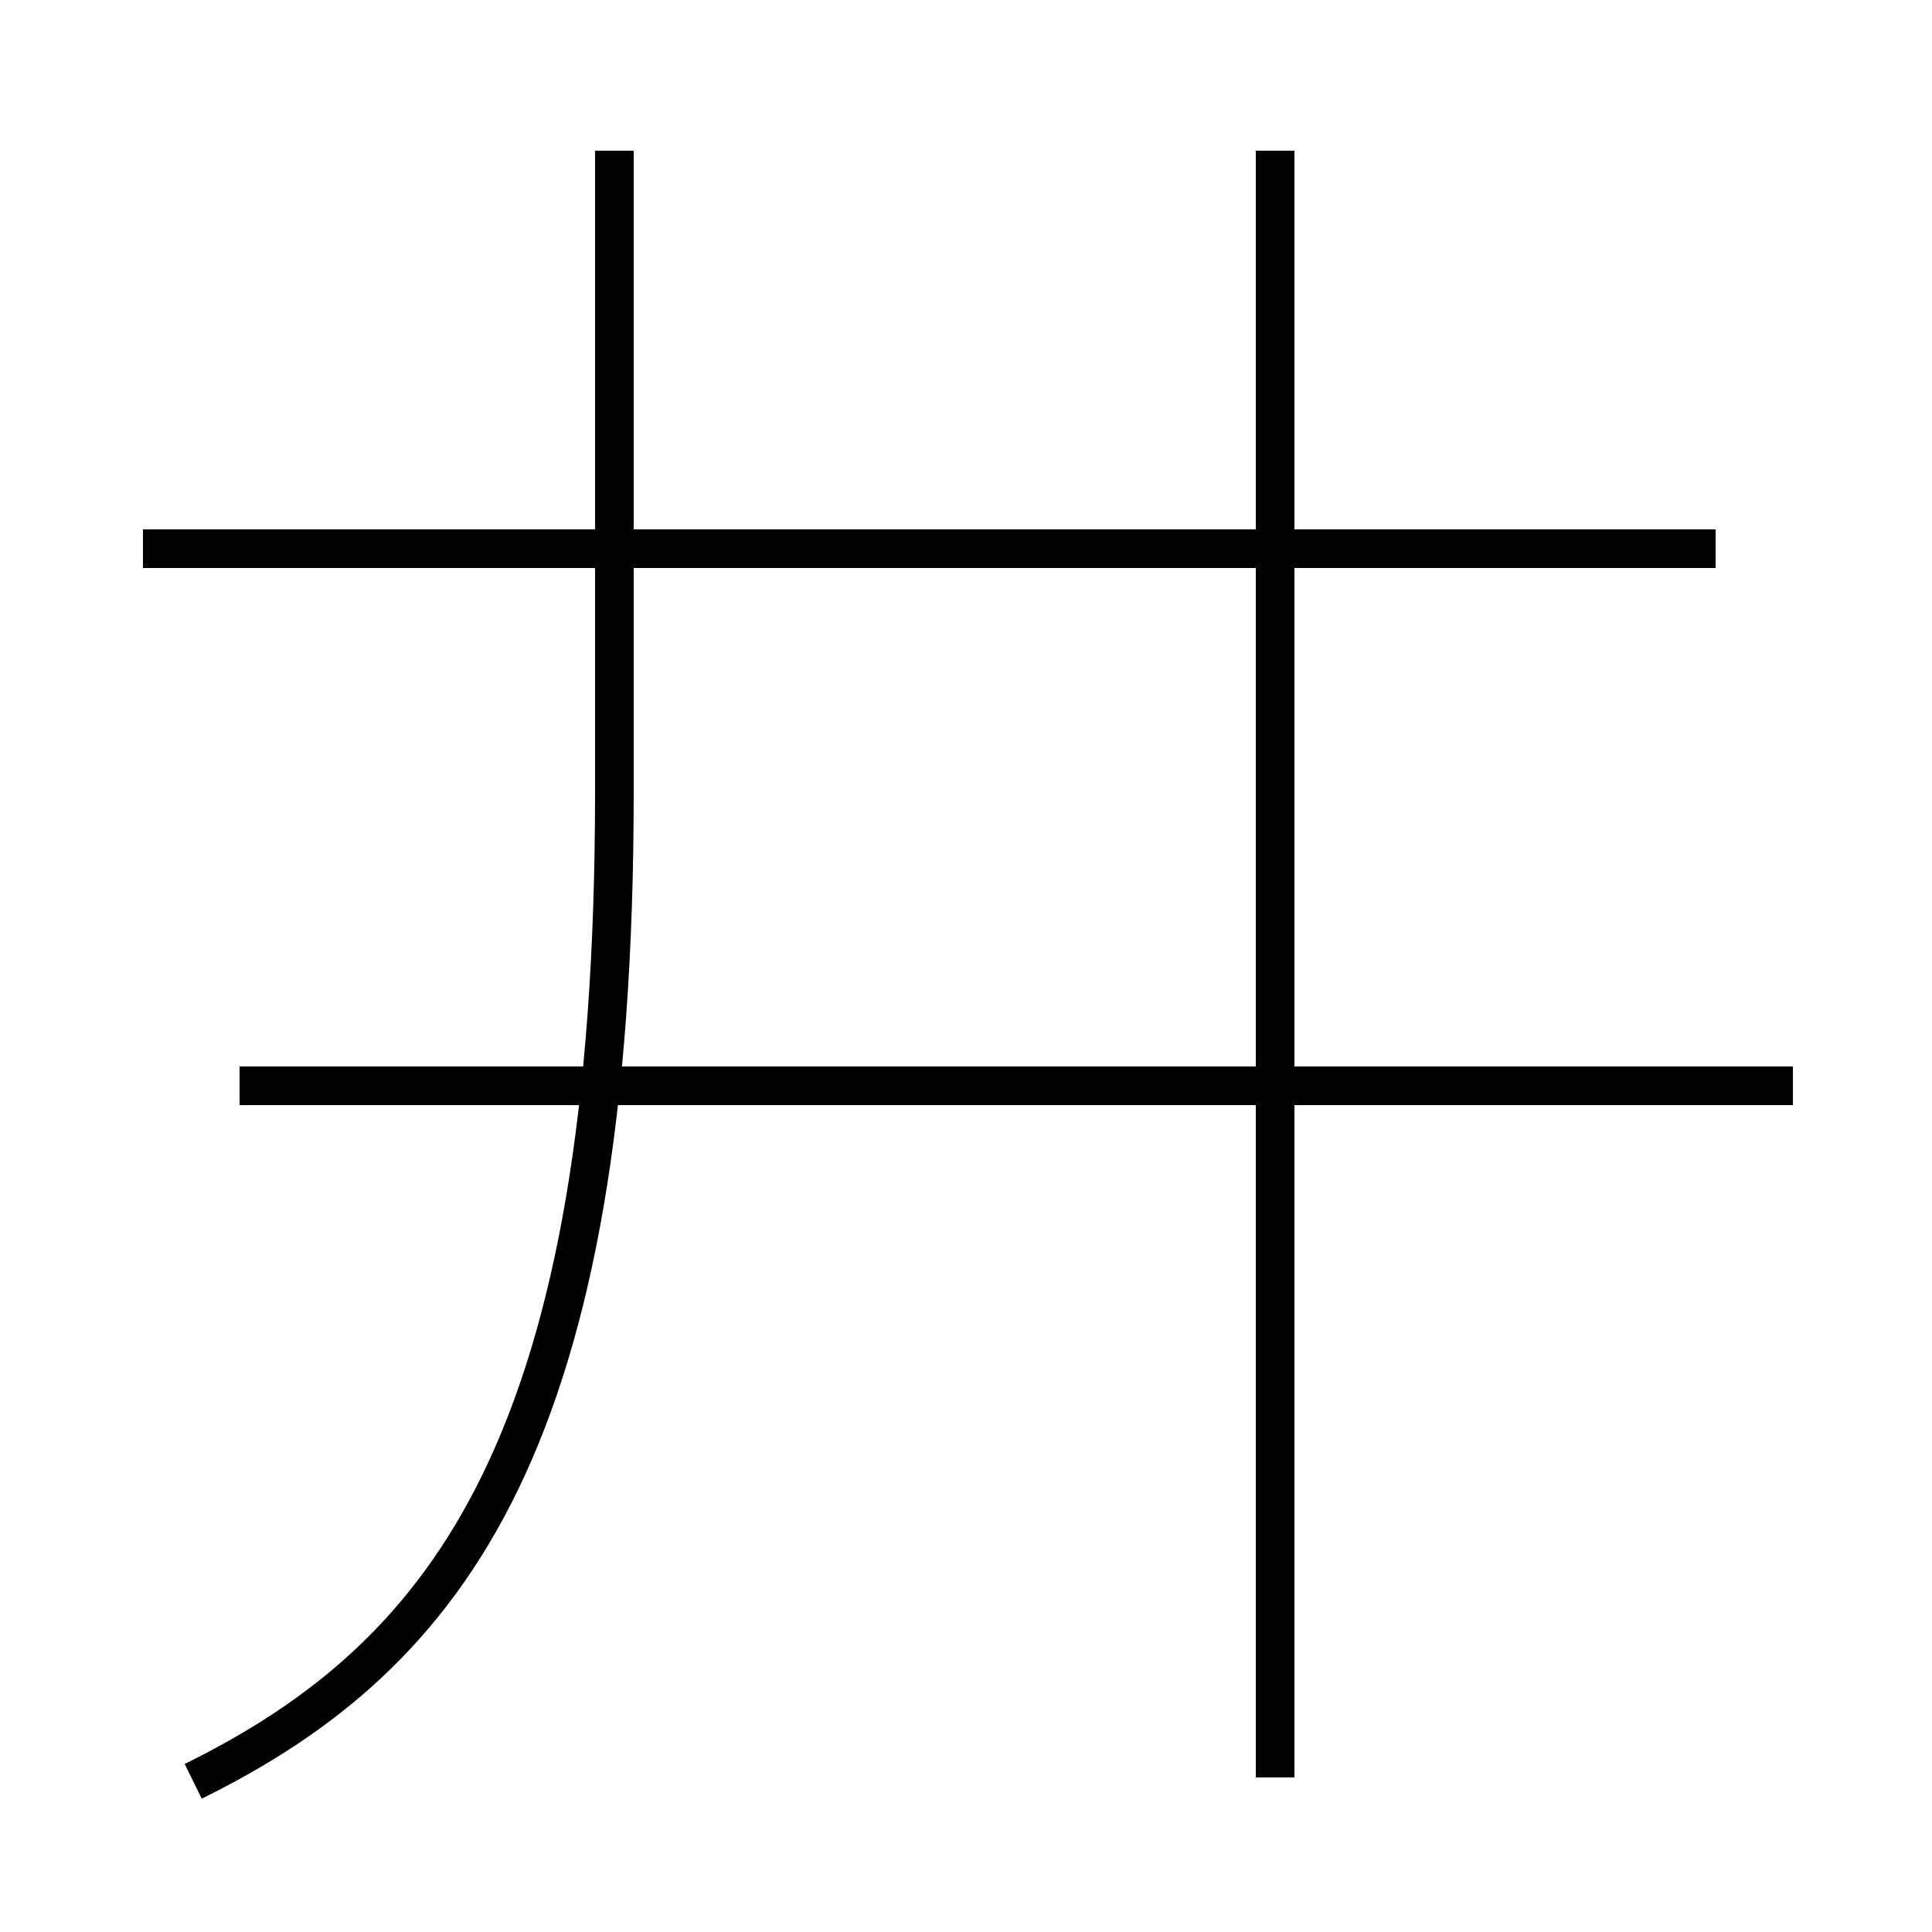 <?xml version='1.0' encoding='utf8'?>
<svg viewBox="0.0 -44.0 50.0 50.0" version="1.1" xmlns="http://www.w3.org/2000/svg">
<rect x="0.0" y="-44.0" width="50.0" height="50.0" fill="#808080" stroke="none"/>
<rect x="-1000" y="-1000" width="2000" height="2000" stroke="white" fill="white"/>
<g style="fill:none; stroke:#000000;  stroke-width:1">
<path d="M 5.0 -2.1 C 11.7 1.2 15.9 6.8 15.9 23.5 L 15.9 40.1 M 33.0 15.9 L 33.0 28.2 M 46.4 15.9 L 6.2 15.9 M 44.4 29.8 L 3.7 29.8 M 33.0 -2.0 L 33.0 40.1 " transform="scale(1, -1)" />
</g>
</svg>